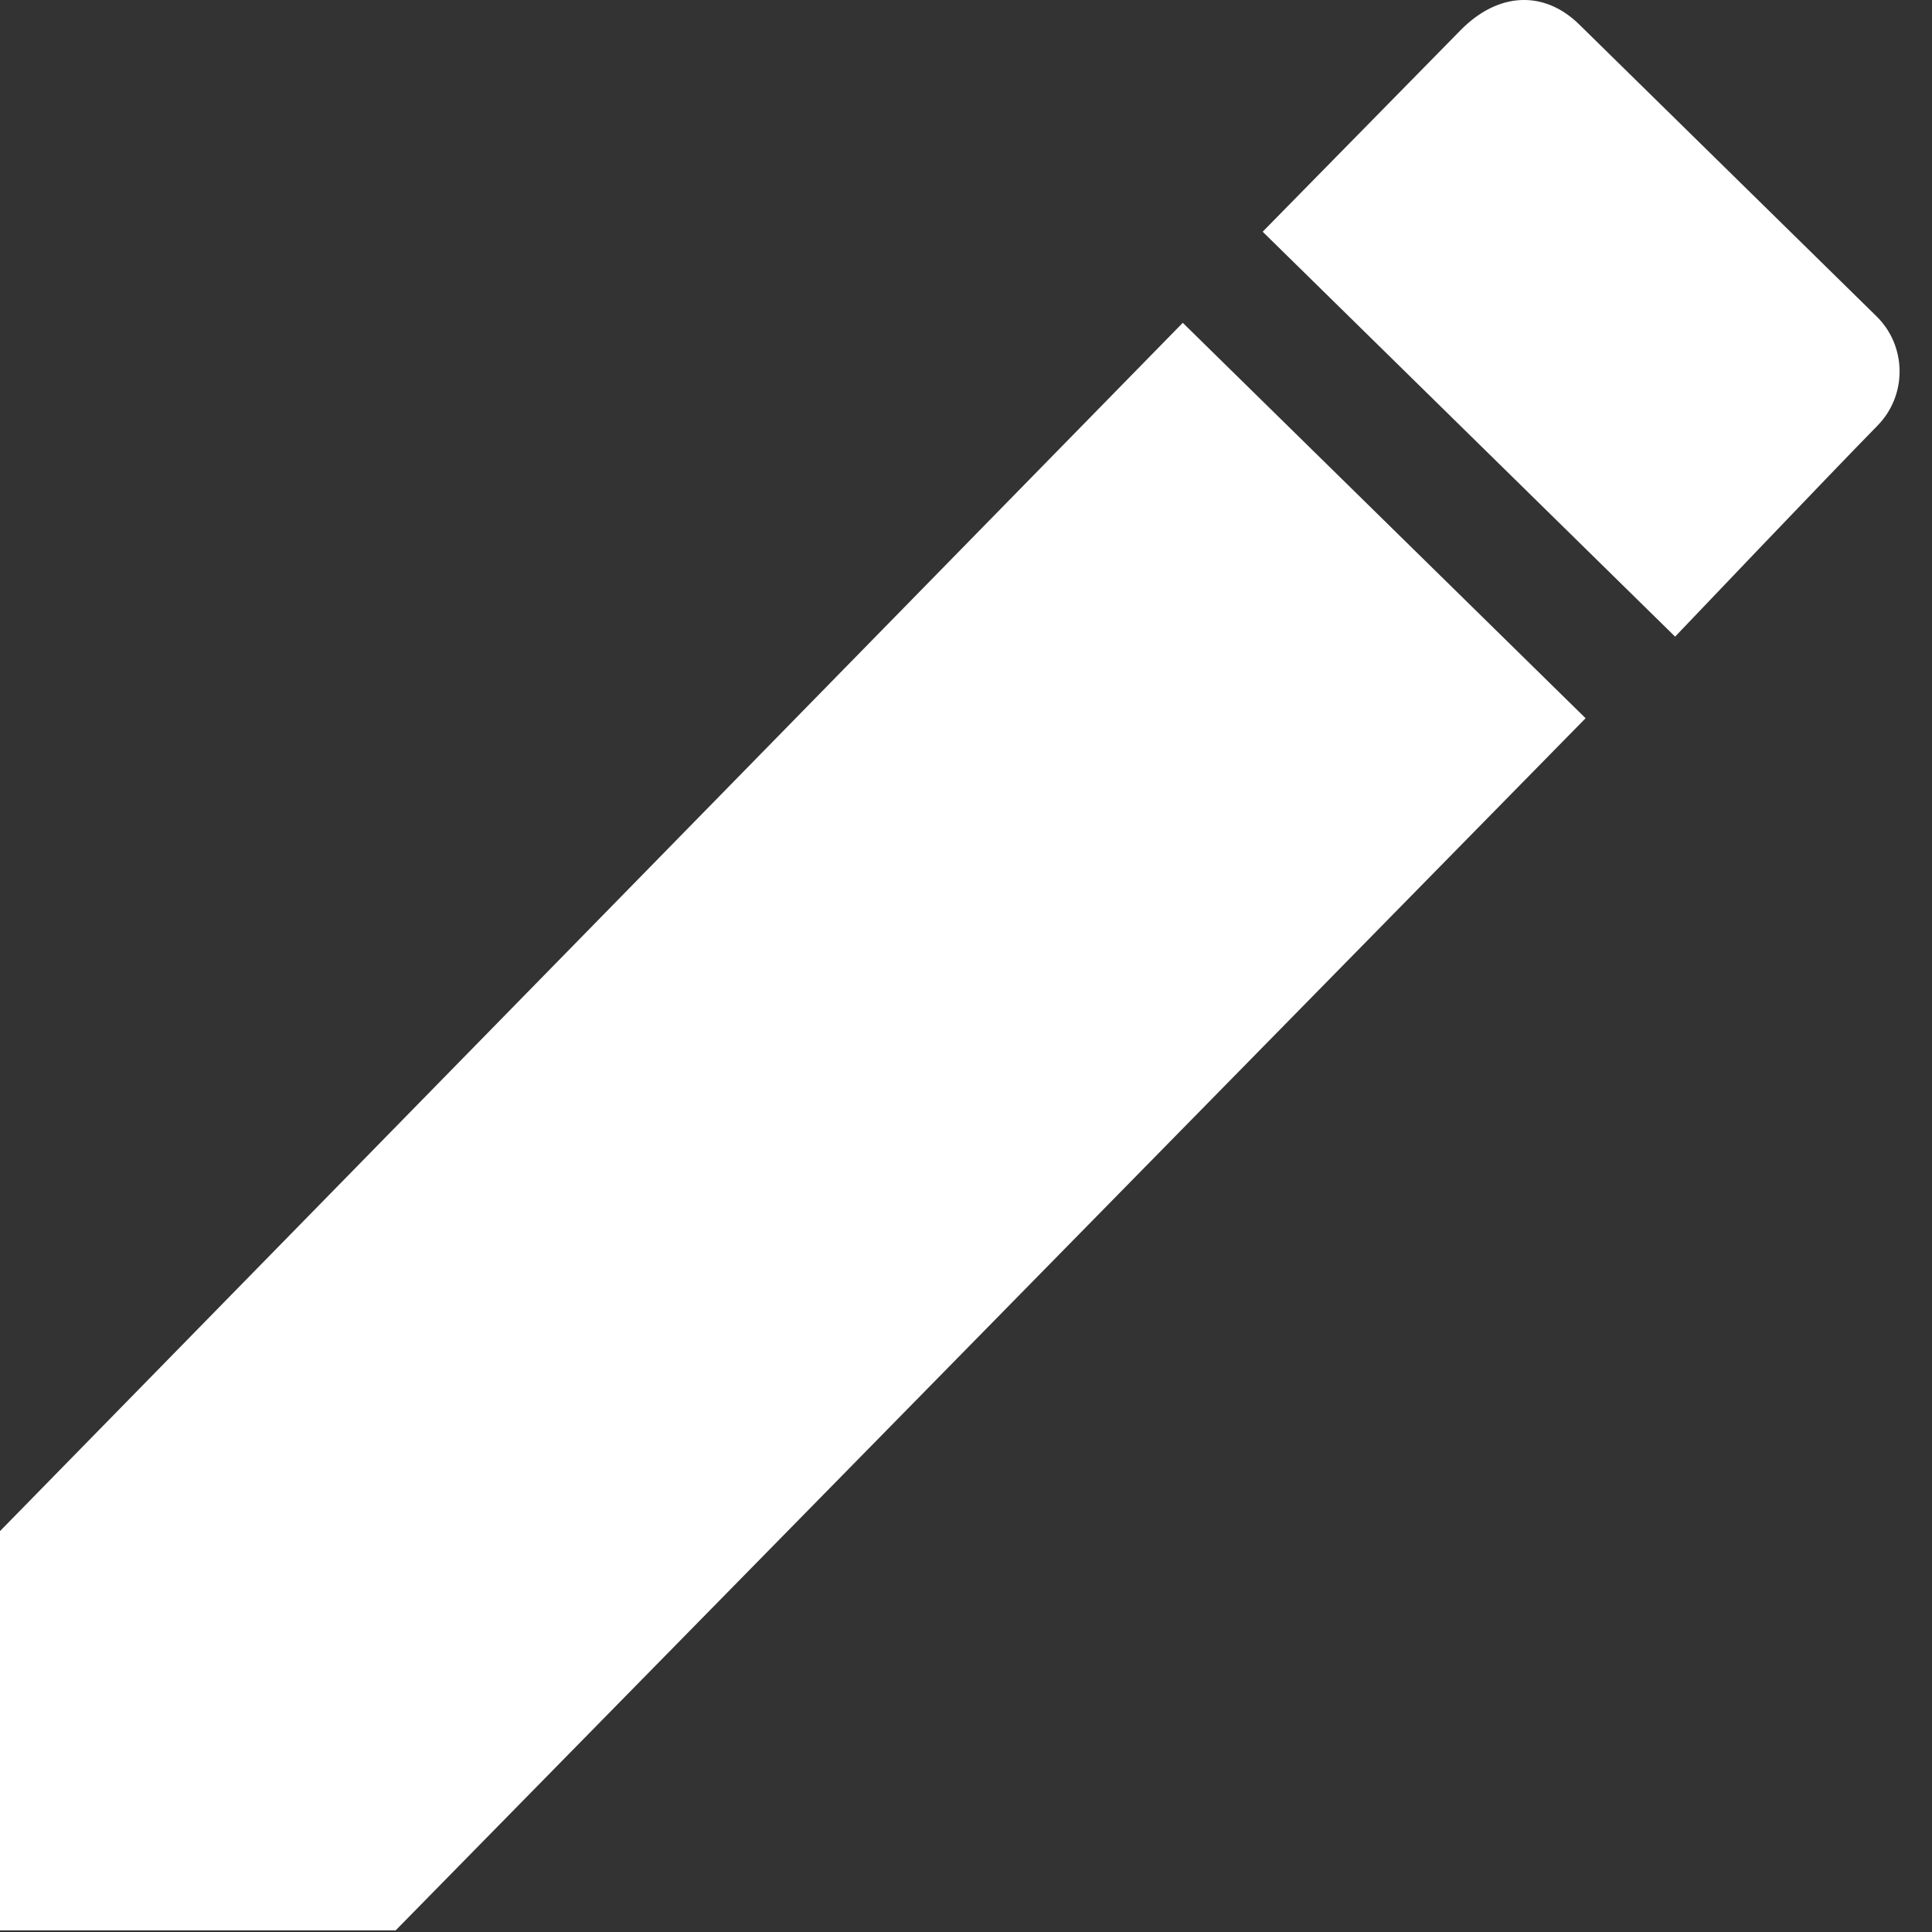 <?xml version="1.0" encoding="utf-8"?>
<!-- Generator: Adobe Illustrator 14.0.0, SVG Export Plug-In  -->
<!DOCTYPE svg PUBLIC "-//W3C//DTD SVG 1.1//EN" "http://www.w3.org/Graphics/SVG/1.1/DTD/svg11.dtd">
<svg version="1.1"
	 xmlns="http://www.w3.org/2000/svg" xmlns:xlink="http://www.w3.org/1999/xlink" xmlns:a="http://ns.adobe.com/AdobeSVGViewerExtensions/3.0/"
	 x="0px" y="0px" width="90px" height="90px" viewBox="0 0 90 90" enable-background="new 0 0 90 90" xml:space="preserve">
<rect x="0" y="0" width="90" height="90" fill="#333333" stroke="none"/>
<defs>
</defs>
<polygon fill="#FFFFFF" points="73.863,33.458 55.098,15.038 0,71.325 0,89.924 18.431,89.924 "/>
<path fill="#FFFFFF" d="M78.033,29.657L58.82,10.794c0,0,6.361-6.48,9.213-9.381c1.752-1.788,3.894-1.88,5.531-0.275
	c2.457,2.414,10.723,10.529,13.852,13.598c1.417,1.391,1.432,3.68,0.045,5.091C85.16,22.173,78.033,29.657,78.033,29.657z"/>
</svg>

